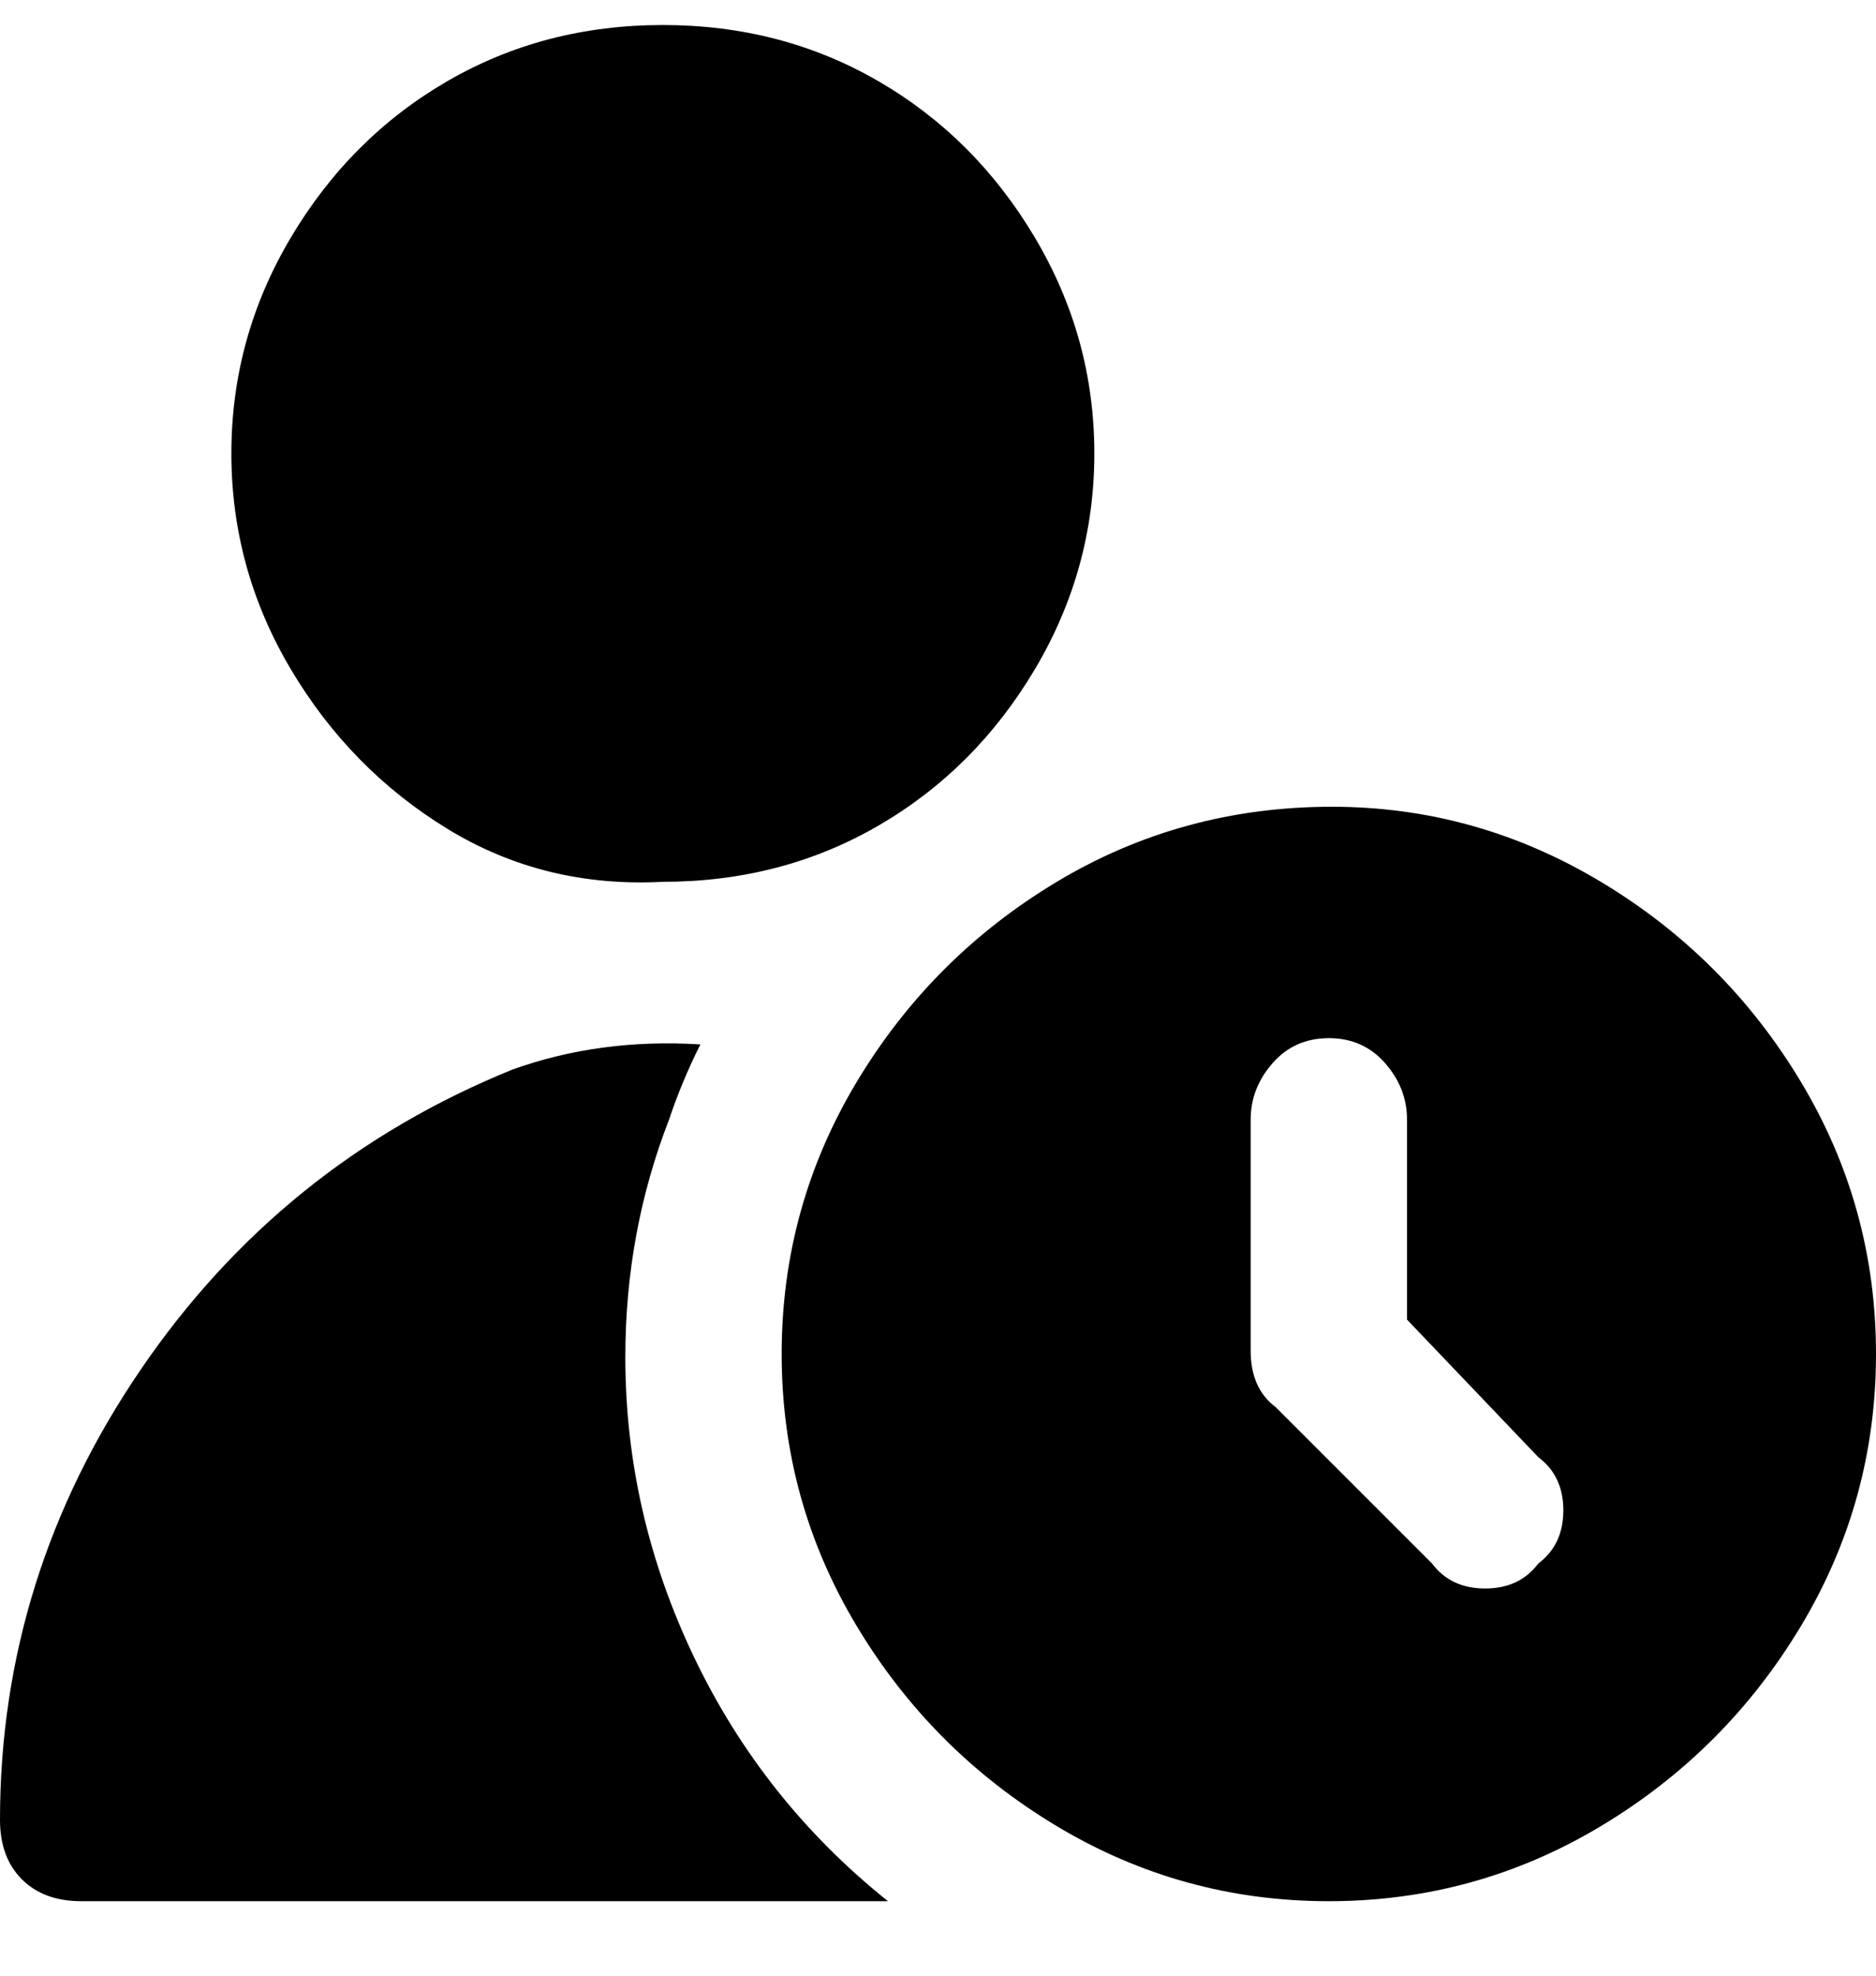<svg viewBox="0 0 300 316" xmlns="http://www.w3.org/2000/svg"><path d="M213 129q-24 0-44 12t-32 32q-12 20-12 43.5t12 43.5q12 20 32 32t43.5 12q23.5 0 43.5-12t32-32q12-20 12-43.5T288 173q-12-20-32-32t-43-12zm33 121q-3 4-8.5 4t-8.5-4l-25-25q-4-3-4-9v-37q0-5 3.5-9t9-4q5.5 0 9 4t3.5 9v32l21 22q4 3 4 8.5t-4 8.5zM106 141q-19 1-34.5-8.5t-25-25.5Q37 91 37 72.5T46.5 38q9.5-16 25-25T106 4q19 0 34.5 9t25 25q9.5 16 9.5 34.5t-9.5 34.5q-9.5 16-25 25t-34.5 9zm36 163H13q-6 0-9.5-3.5T0 291q0-39 22.5-72T82 171q14-5 30-4-3 6-5 12-7 18-7 38 0 25 11 48t31 39z"/></svg>